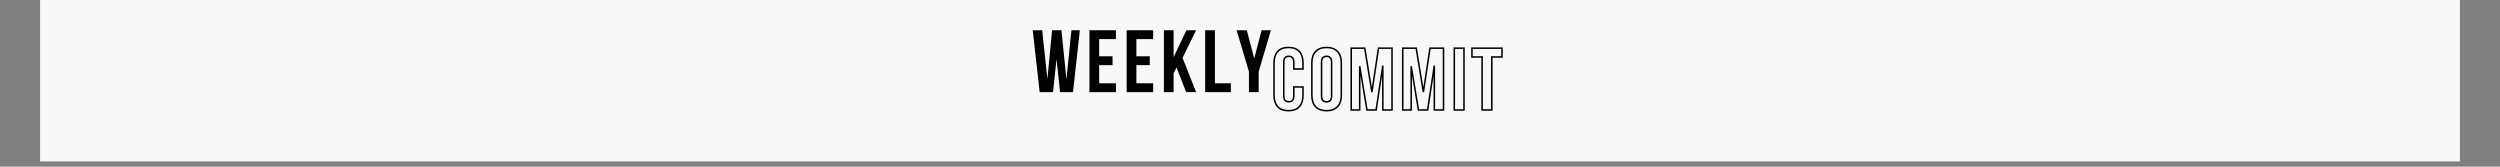 <svg xmlns="http://www.w3.org/2000/svg" xmlns:xlink="http://www.w3.org/1999/xlink" width="600" zoomAndPan="magnify" viewBox="0 0 450 30" height="40" preserveAspectRatio="xMidYMid meet" version="1.0"><rect x="0" y="0" width="450" height="30" fill="#808080" stroke="none"/><defs><g/><clipPath id="4c2c7e93b2"><path d="M 7.258 0 L 442.742 0 L 442.742 29.031 L 7.258 29.031 Z M 7.258 0 " clip-rule="nonzero"/></clipPath></defs><g clip-path="url(#4c2c7e93b2)"><path fill="#ffffff" d="M 7.258 0 L 442.742 0 L 442.742 29.031 L 7.258 29.031 Z M 7.258 0 " fill-opacity="1" fill-rule="nonzero"/><path fill="#f8f8f8" d="M 7.258 0 L 442.742 0 L 442.742 29.031 L 7.258 29.031 Z M 7.258 0 " fill-opacity="1" fill-rule="nonzero"/></g><path stroke-linecap="butt" transform="matrix(0.387, 0, 0, 0.387, 228.832, 5.091)" fill="none" stroke-linejoin="miter" d="M 14.742 27.284 L 14.742 31.098 C 14.742 33.429 14.177 35.215 13.037 36.467 C 11.896 37.708 10.231 38.333 8.011 38.333 C 5.791 38.333 4.116 37.708 2.976 36.467 C 1.846 35.215 1.27 33.429 1.27 31.098 L 1.27 16.143 C 1.27 13.822 1.846 12.036 2.976 10.795 C 4.116 9.543 5.791 8.918 8.011 8.918 C 10.231 8.918 11.896 9.543 13.037 10.795 C 14.177 12.036 14.742 13.822 14.742 16.143 L 14.742 18.938 L 10.474 18.938 L 10.474 15.85 C 10.474 14.821 10.262 14.094 9.838 13.671 C 9.414 13.237 8.849 13.025 8.132 13.025 C 7.426 13.025 6.861 13.237 6.427 13.671 C 6.003 14.094 5.801 14.821 5.801 15.85 L 5.801 31.391 C 5.801 32.43 6.003 33.157 6.427 33.57 C 6.861 33.974 7.426 34.176 8.132 34.176 C 8.849 34.176 9.414 33.974 9.838 33.57 C 10.262 33.157 10.474 32.43 10.474 31.391 L 10.474 27.284 Z M 23.38 31.391 C 23.38 32.43 23.592 33.157 24.006 33.591 C 24.44 34.004 25.005 34.216 25.711 34.216 C 26.428 34.216 27.003 34.004 27.417 33.591 C 27.84 33.157 28.052 32.43 28.052 31.391 L 28.052 15.85 C 28.052 14.821 27.84 14.094 27.417 13.671 C 27.003 13.237 26.428 13.025 25.711 13.025 C 25.005 13.025 24.44 13.237 24.006 13.671 C 23.592 14.094 23.38 14.821 23.38 15.85 Z M 18.859 16.143 C 18.859 13.822 19.445 12.036 20.625 10.795 C 21.796 9.543 23.491 8.918 25.711 8.918 C 27.931 8.918 29.637 9.543 30.807 10.795 C 31.988 12.036 32.573 13.822 32.573 16.143 L 32.573 31.098 C 32.573 33.429 31.988 35.215 30.807 36.467 C 29.637 37.708 27.931 38.333 25.711 38.333 C 23.491 38.333 21.796 37.708 20.625 36.467 C 19.445 35.215 18.859 33.429 18.859 31.098 Z M 46.792 29.665 L 49.869 9.251 L 56.156 9.251 L 56.156 38 L 51.878 38 L 51.878 17.384 L 48.759 38 L 44.491 38 L 41.12 17.657 L 41.12 38 L 37.175 38 L 37.175 9.251 L 43.461 9.251 Z M 70.738 29.665 L 73.816 9.251 L 80.102 9.251 L 80.102 38 L 75.834 38 L 75.834 17.384 L 72.716 38 L 68.437 38 L 65.067 17.657 L 65.067 38 L 61.131 38 L 61.131 9.251 L 67.408 9.251 Z M 85.118 9.251 L 89.628 9.251 L 89.628 38 L 85.118 38 Z M 93.332 9.251 L 107.298 9.251 L 107.298 13.348 L 102.565 13.348 L 102.565 38 L 98.055 38 L 98.055 13.348 L 93.332 13.348 Z M 93.332 9.251 " stroke="#000000" stroke-width="0.719" stroke-opacity="1" stroke-miterlimit="4"/><g fill="#000000" fill-opacity="1"><g transform="translate(185.656, 16.585)"><g><path d="M 4.516 -5.938 L 3.891 0 L 1.484 0 L 0.234 -11.141 L 1.938 -11.141 L 2.875 -2.359 L 3.719 -11.141 L 5.406 -11.141 L 6.297 -2.297 L 7.203 -11.141 L 8.719 -11.141 L 7.484 0 L 5.156 0 Z M 4.516 -5.938 "/></g></g></g><g fill="#000000" fill-opacity="1"><g transform="translate(195.459, 16.585)"><g><path d="M 2.391 -6.453 L 4.797 -6.453 L 4.797 -4.859 L 2.391 -4.859 L 2.391 -1.594 L 5.406 -1.594 L 5.406 0 L 0.641 0 L 0.641 -11.141 L 5.406 -11.141 L 5.406 -9.547 L 2.391 -9.547 Z M 2.391 -6.453 "/></g></g></g><g fill="#000000" fill-opacity="1"><g transform="translate(202.159, 16.585)"><g><path d="M 2.391 -6.453 L 4.797 -6.453 L 4.797 -4.859 L 2.391 -4.859 L 2.391 -1.594 L 5.406 -1.594 L 5.406 0 L 0.641 0 L 0.641 -11.141 L 5.406 -11.141 L 5.406 -9.547 L 2.391 -9.547 Z M 2.391 -6.453 "/></g></g></g><g fill="#000000" fill-opacity="1"><g transform="translate(208.859, 16.585)"><g><path d="M 2.922 -4.438 L 2.391 -3.422 L 2.391 0 L 0.641 0 L 0.641 -11.141 L 2.391 -11.141 L 2.391 -6.297 L 4.688 -11.141 L 6.438 -11.141 L 4 -6.172 L 6.438 0 L 4.641 0 Z M 2.922 -4.438 "/></g></g></g><g fill="#000000" fill-opacity="1"><g transform="translate(216.291, 16.585)"><g><path d="M 0.641 -11.141 L 2.391 -11.141 L 2.391 -1.594 L 5.266 -1.594 L 5.266 0 L 0.641 0 Z M 0.641 -11.141 "/></g></g></g><g fill="#000000" fill-opacity="1"><g transform="translate(222.529, 16.585)"><g><path d="M 2.281 -3.688 L 0.062 -11.141 L 1.891 -11.141 L 3.234 -6.062 L 4.562 -11.141 L 6.234 -11.141 L 4.031 -3.688 L 4.031 0 L 2.281 0 Z M 2.281 -3.688 "/></g></g></g></svg>